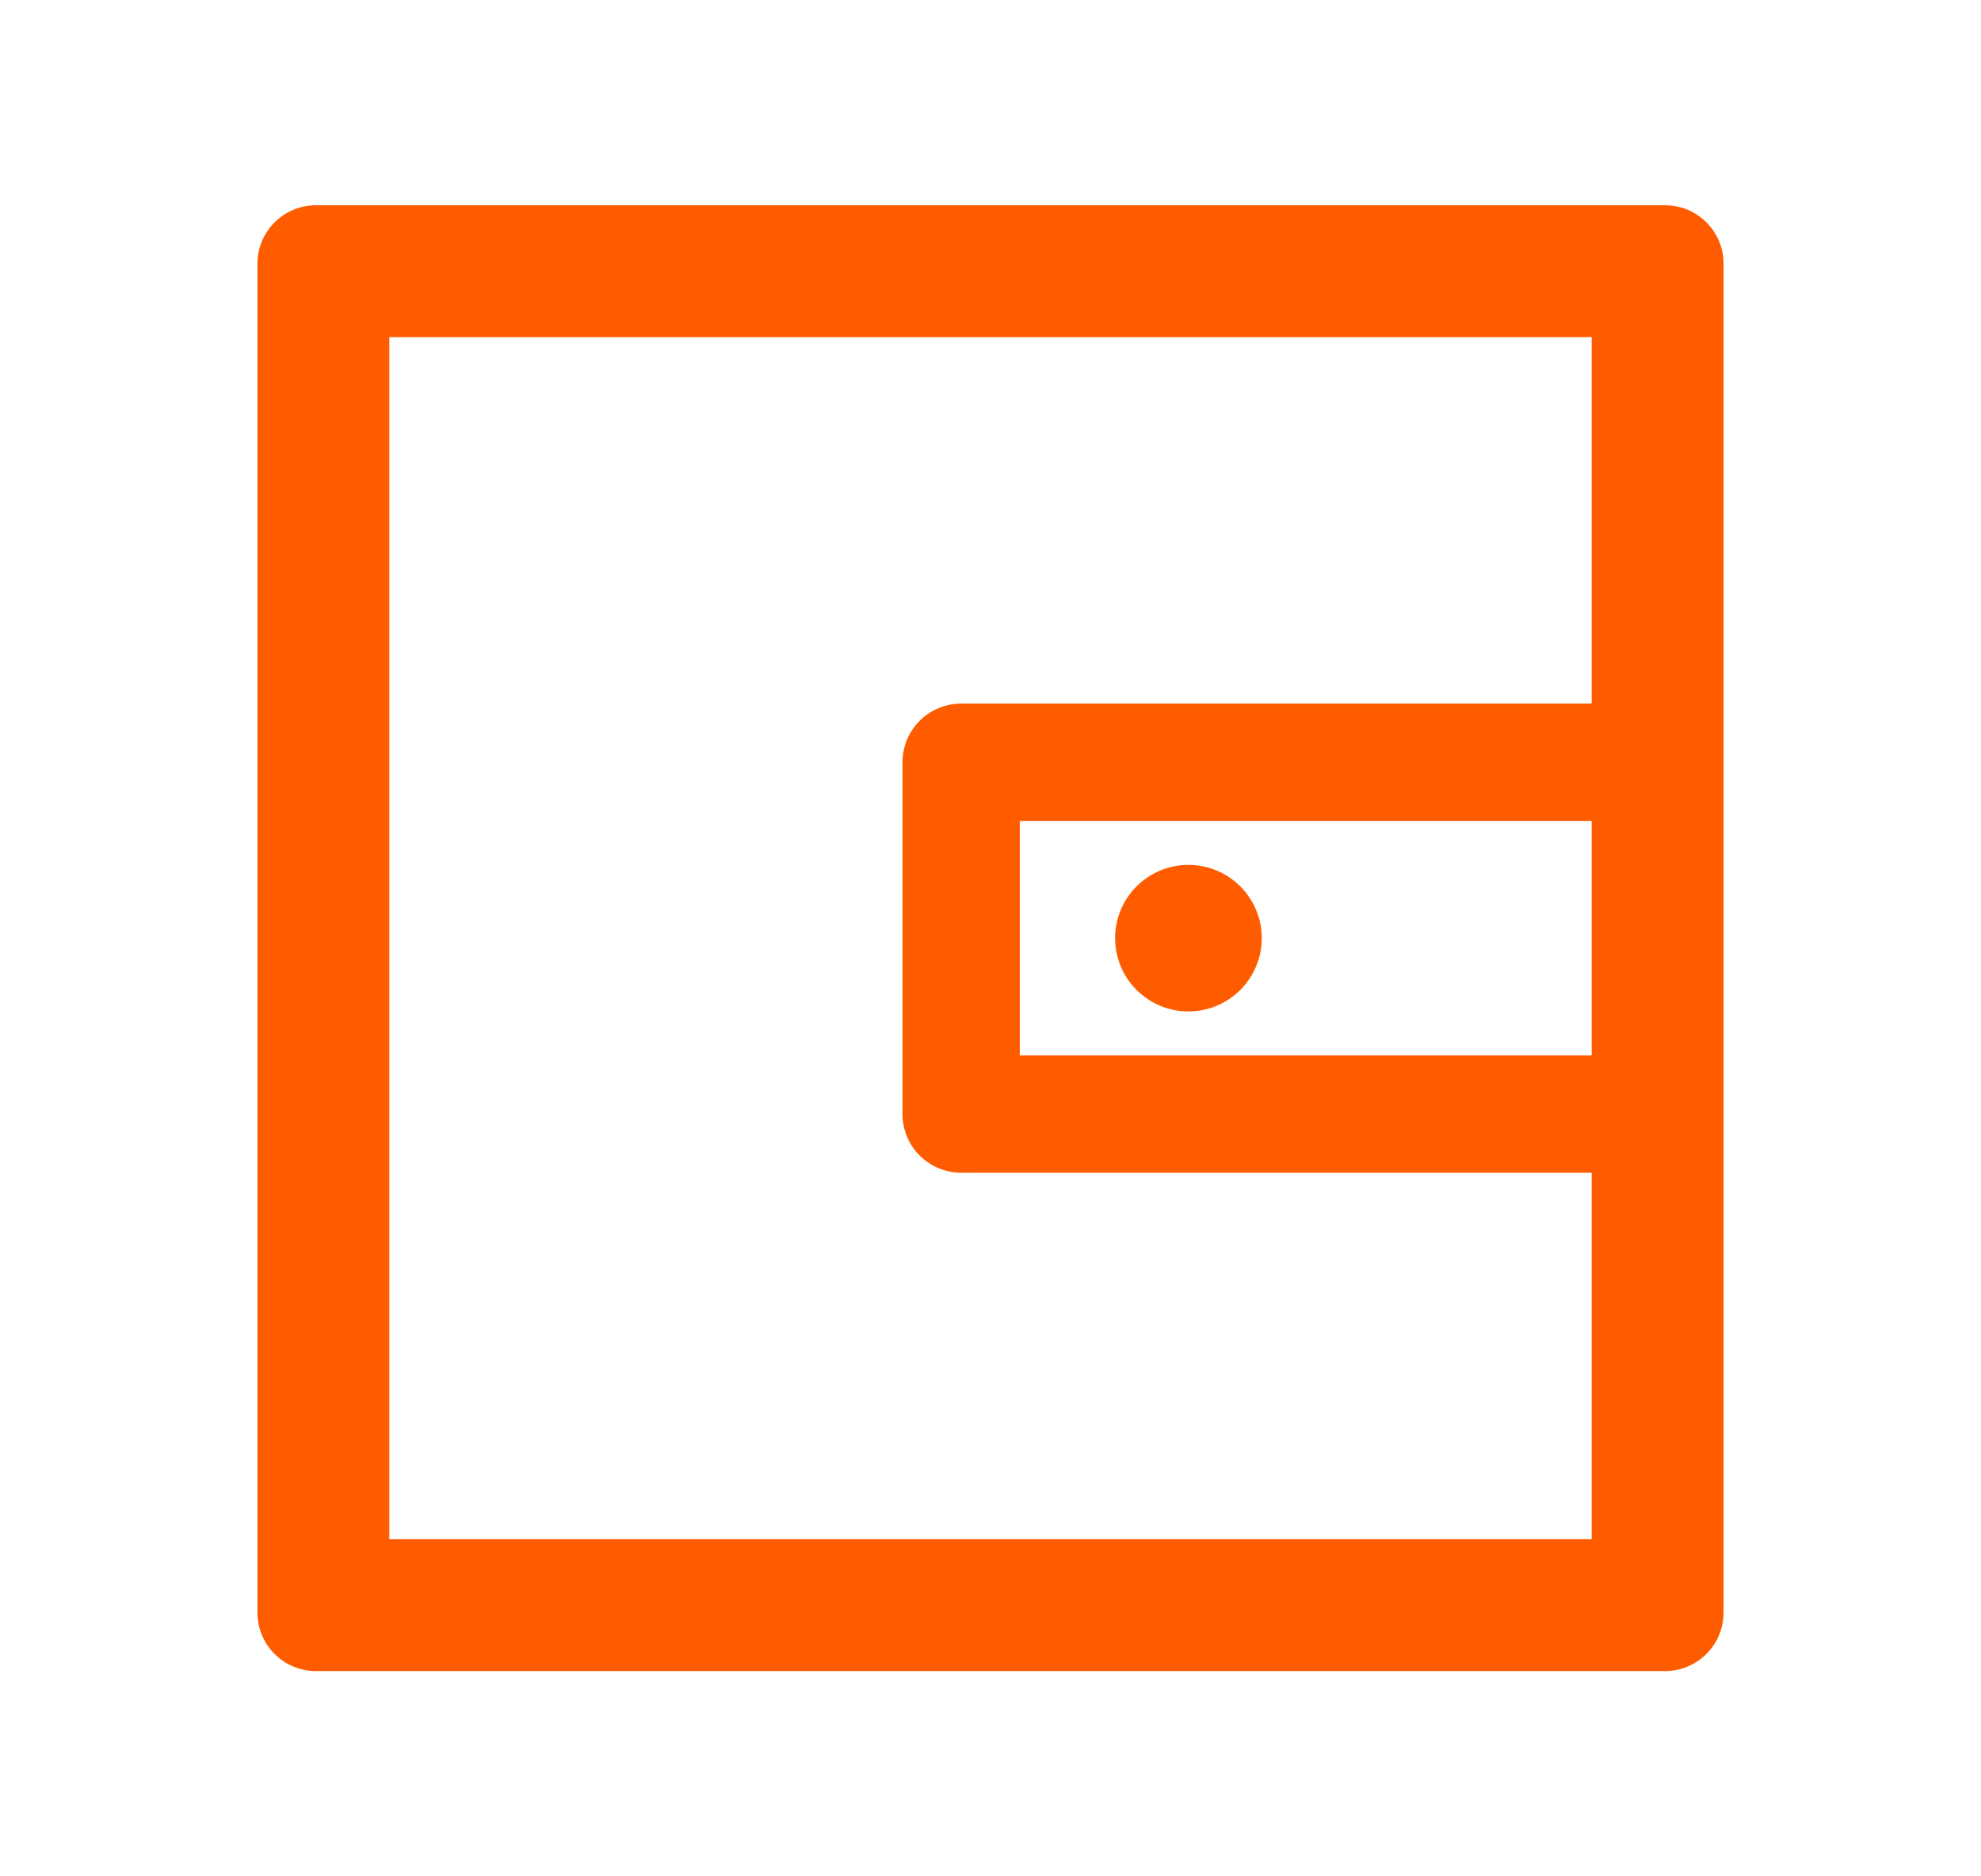<svg width="19" height="18" viewBox="0 0 19 18" fill="none" xmlns="http://www.w3.org/2000/svg">
<path d="M15.969 1.969H3.031C2.72 1.969 2.469 2.22 2.469 2.531V15.469C2.469 15.78 2.72 16.031 3.031 16.031H15.969C16.28 16.031 16.531 15.78 16.531 15.469V2.531C16.531 2.22 16.28 1.969 15.969 1.969ZM15.266 10.125H9.781V7.875H15.266V10.125ZM15.266 14.766H3.734V3.234H15.266V6.75H9.219C8.908 6.75 8.656 7.001 8.656 7.312V10.688C8.656 10.999 8.908 11.25 9.219 11.25H15.266V14.766Z" fill="#FF5C00"/>
<path d="M10.695 9C10.695 9.186 10.769 9.365 10.901 9.497C11.033 9.629 11.212 9.703 11.398 9.703C11.585 9.703 11.764 9.629 11.896 9.497C12.027 9.365 12.102 9.186 12.102 9C12.102 8.814 12.027 8.635 11.896 8.503C11.764 8.371 11.585 8.297 11.398 8.297C11.212 8.297 11.033 8.371 10.901 8.503C10.769 8.635 10.695 8.814 10.695 9Z" fill="#FF5C00"/>
</svg>
